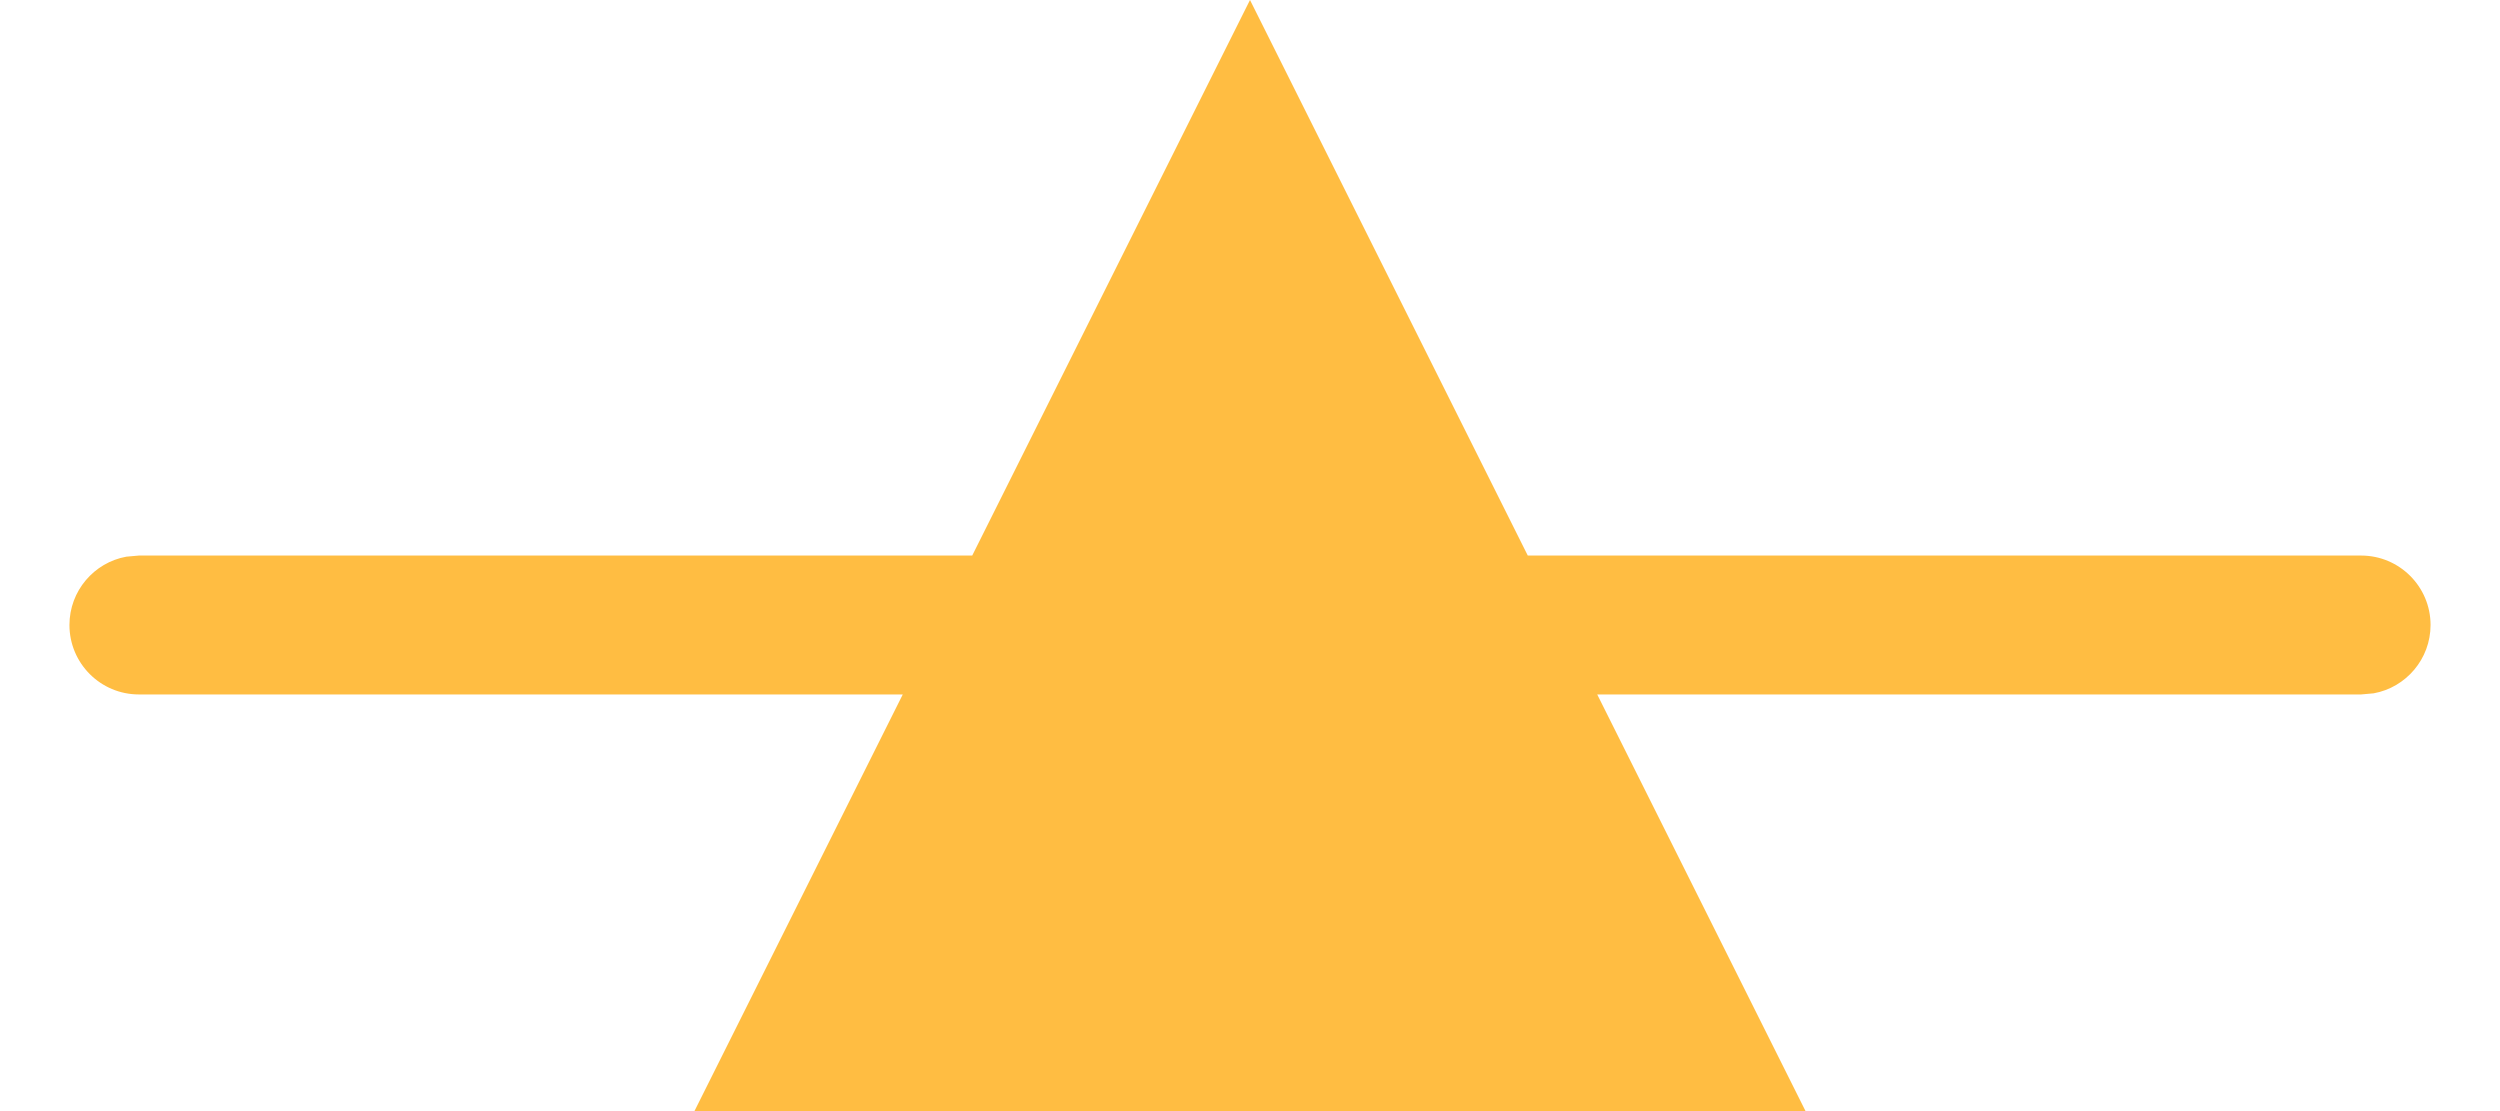 <svg xmlns="http://www.w3.org/2000/svg" width="18" height="8" viewBox="0 0 18 8">
    <path fill="#FFBD42" d="M9 0l2 4h6c.276 0 .5.224.5.5 0 .245-.177.45-.41.492L17 5h-5.5L13 8H5l1.5-3H1c-.276 0-.5-.224-.5-.5 0-.245.177-.45.41-.492L1 4h6l2-4z"/>
</svg>
